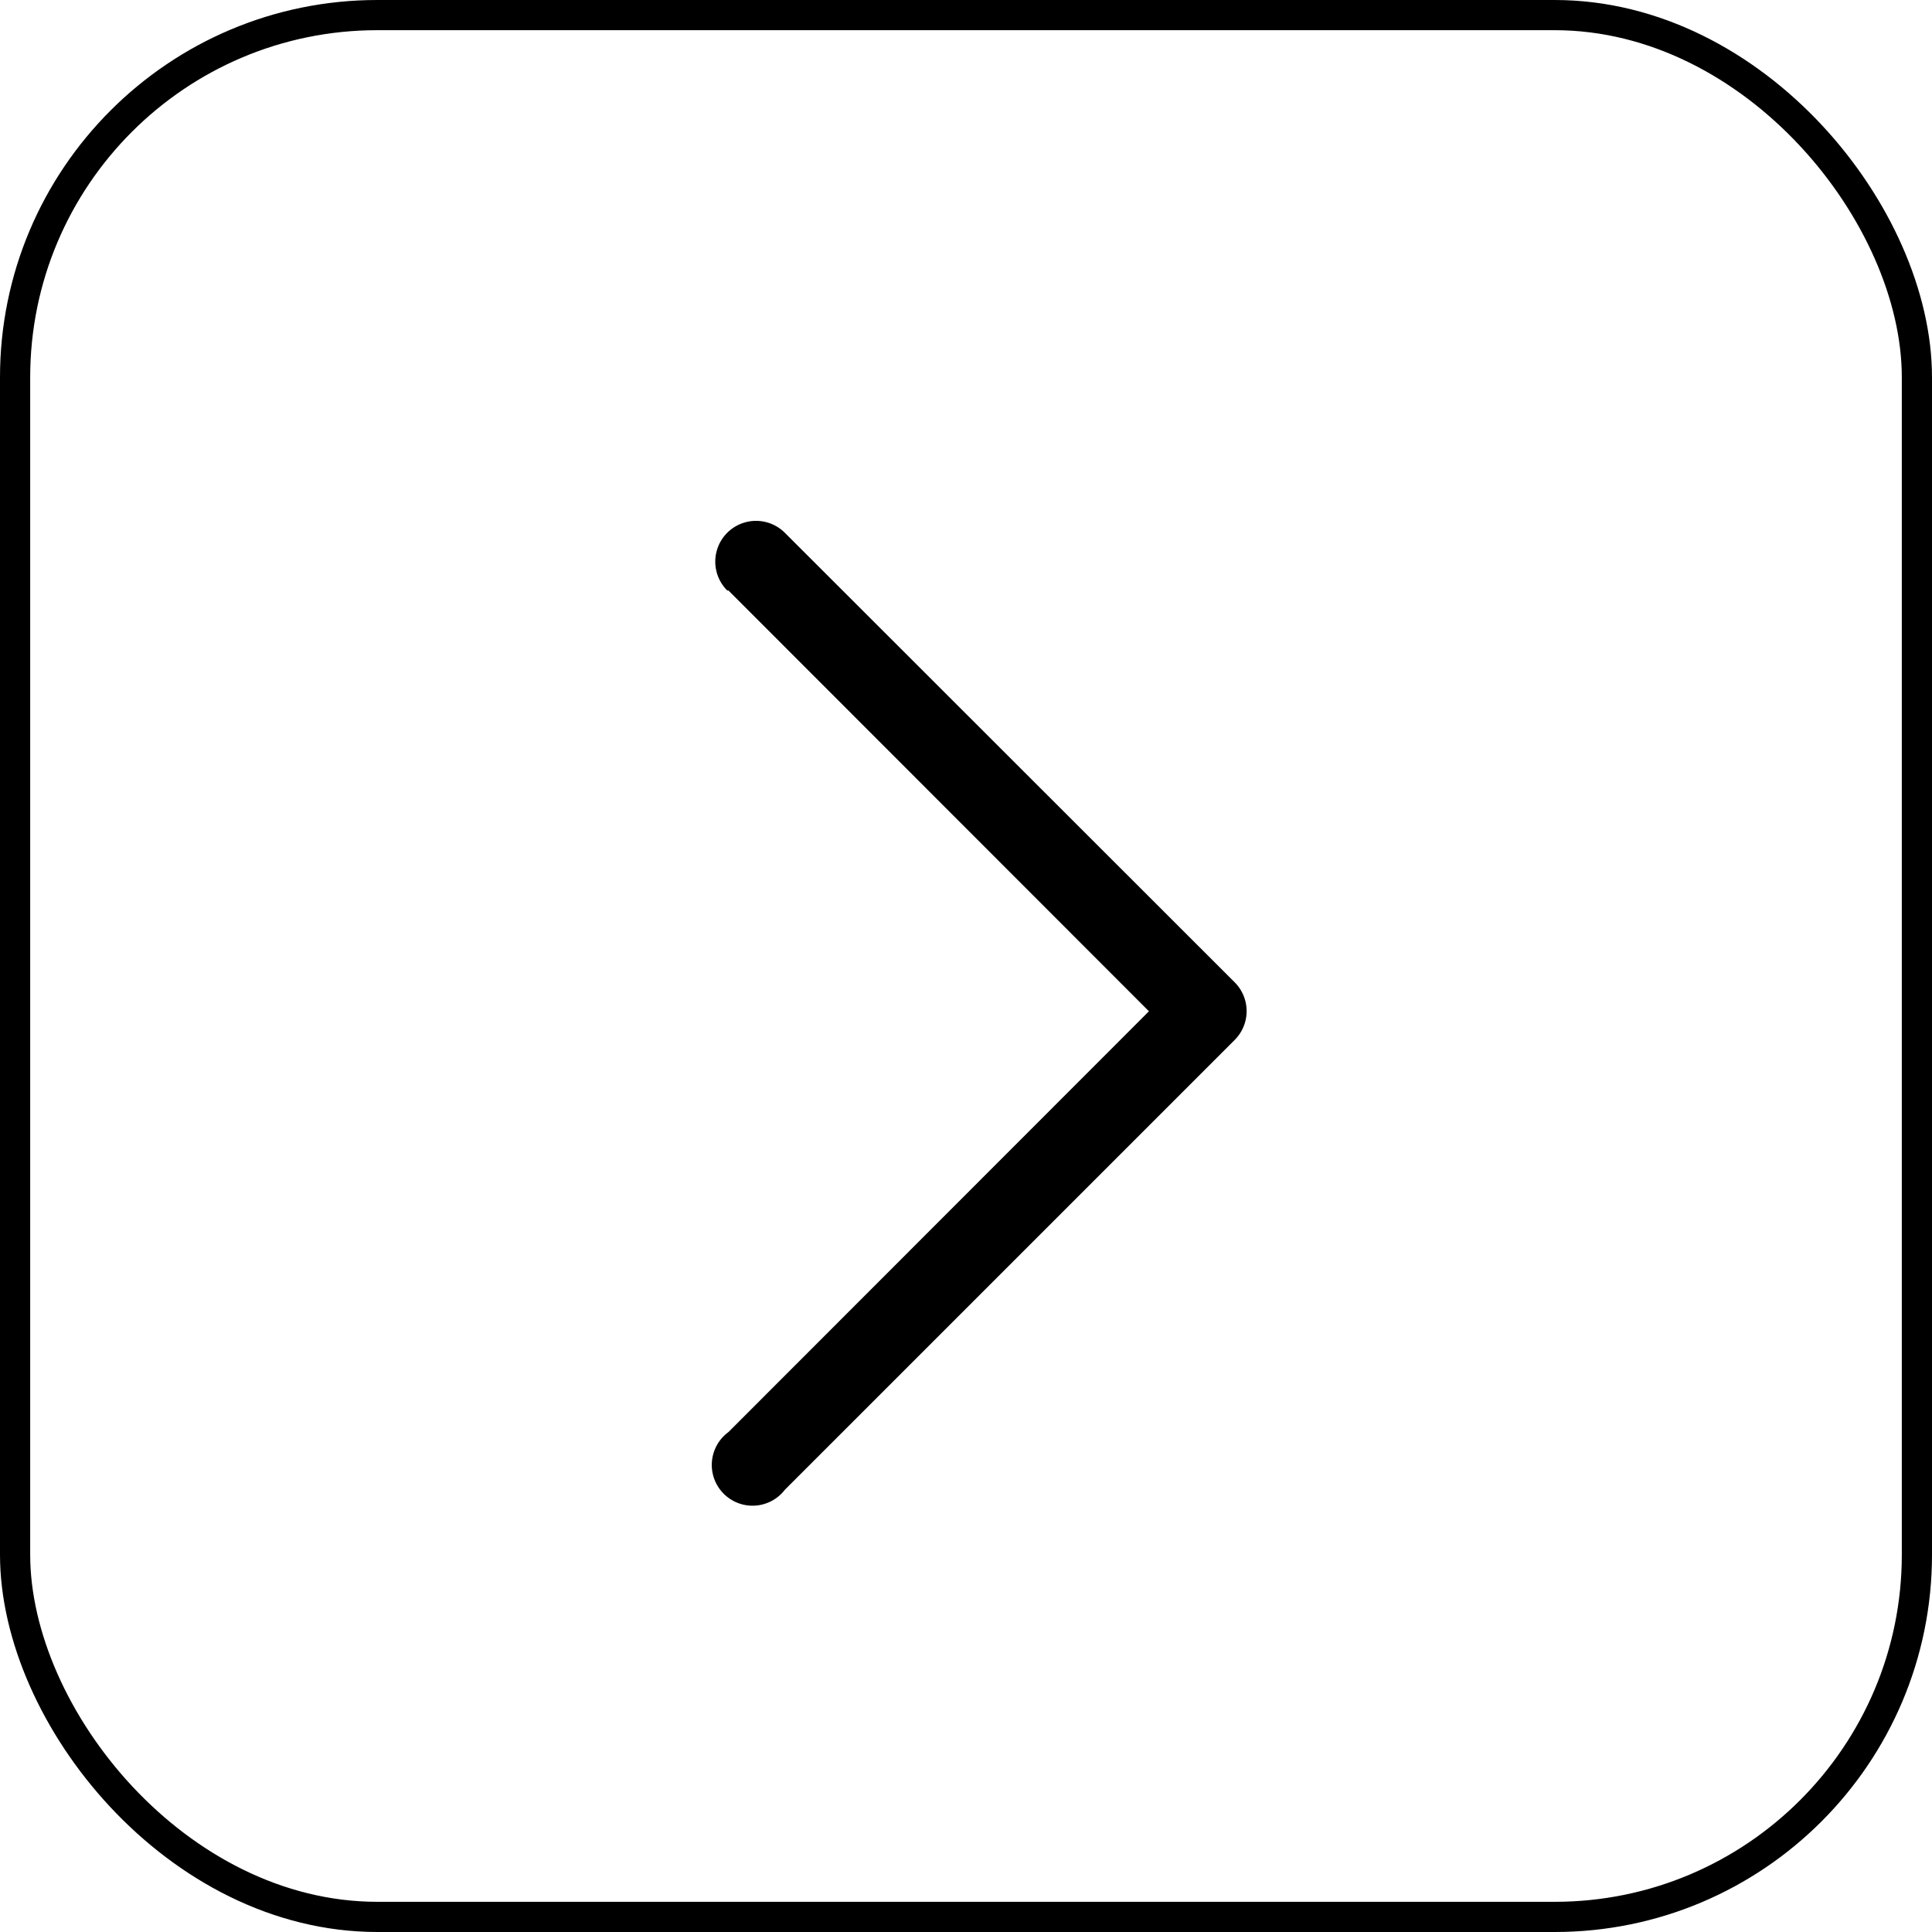 <svg xmlns="http://www.w3.org/2000/svg" viewBox="0 0 64 64">
  <title>righticon</title>
  <g id="Layer_2" data-name="Layer 2">
    <g id="Layer_5" data-name="Layer 5">
      <path d="M24.13,19.56,38.06,33.5,24.13,47.44A1.35,1.35,0,1,0,26,49.35l14.9-14.9a1.35,1.35,0,0,0,0-1.91L26,17.65a1.35,1.35,0,0,0-1.91,1.91Z"/>
      <rect x="0.5" y="0.5" width="63" height="63" rx="12" ry="12" transform="translate(64 64) rotate(-180)" style="fill: none;stroke: #000;stroke-miterlimit: 10"/>
    </g>
  </g>
</svg>
